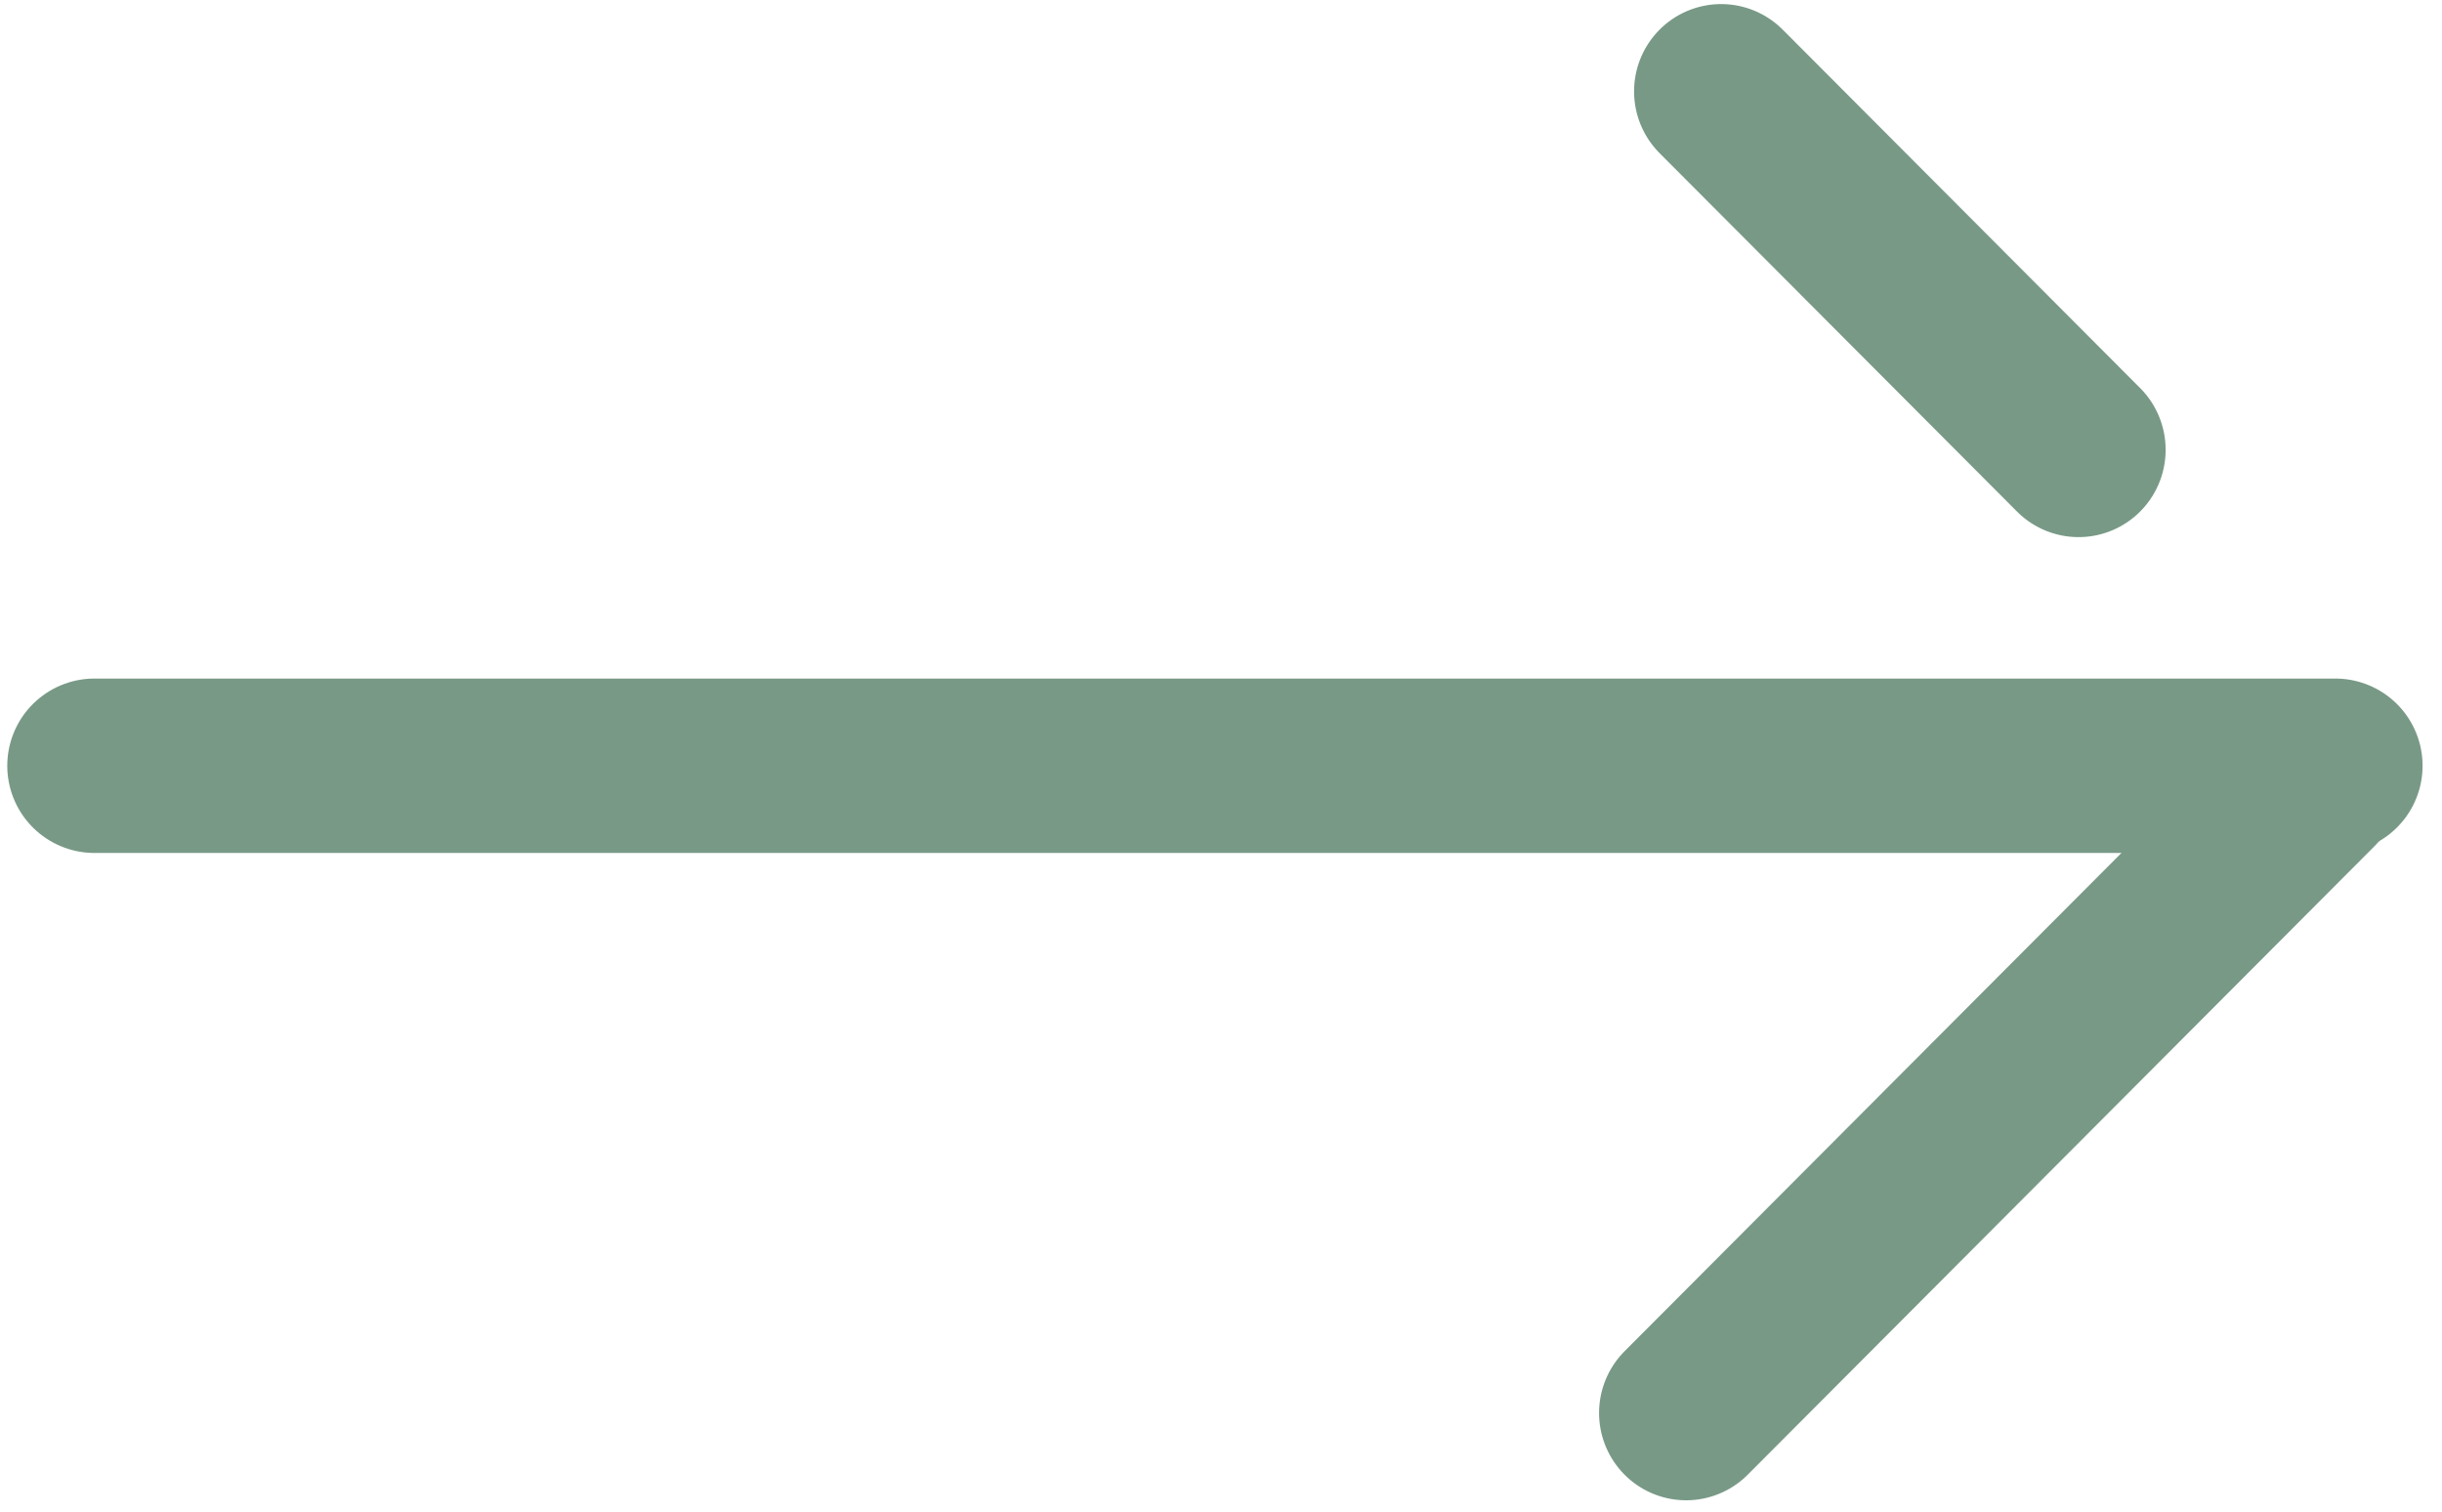 <svg width="42" height="26" viewBox="0 0 42 26" fill="none" xmlns="http://www.w3.org/2000/svg">
<path d="M1.625 13.171L40.166 13.171" stroke="#789986" stroke-width="3" stroke-linecap="round"/>
<line x1="1.5" y1="-1.5" x2="16.762" y2="-1.5" transform="matrix(0.706 -0.708 0.706 0.708 29 26.427)" stroke="#789986" stroke-width="3" stroke-linecap="round"/>
<line x1="1.5" y1="-1.5" x2="10.207" y2="-1.5" transform="matrix(0.706 0.708 -0.706 0.708 27.484 1.572)" stroke="#789986" stroke-width="3" stroke-linecap="round"/>
</svg>
